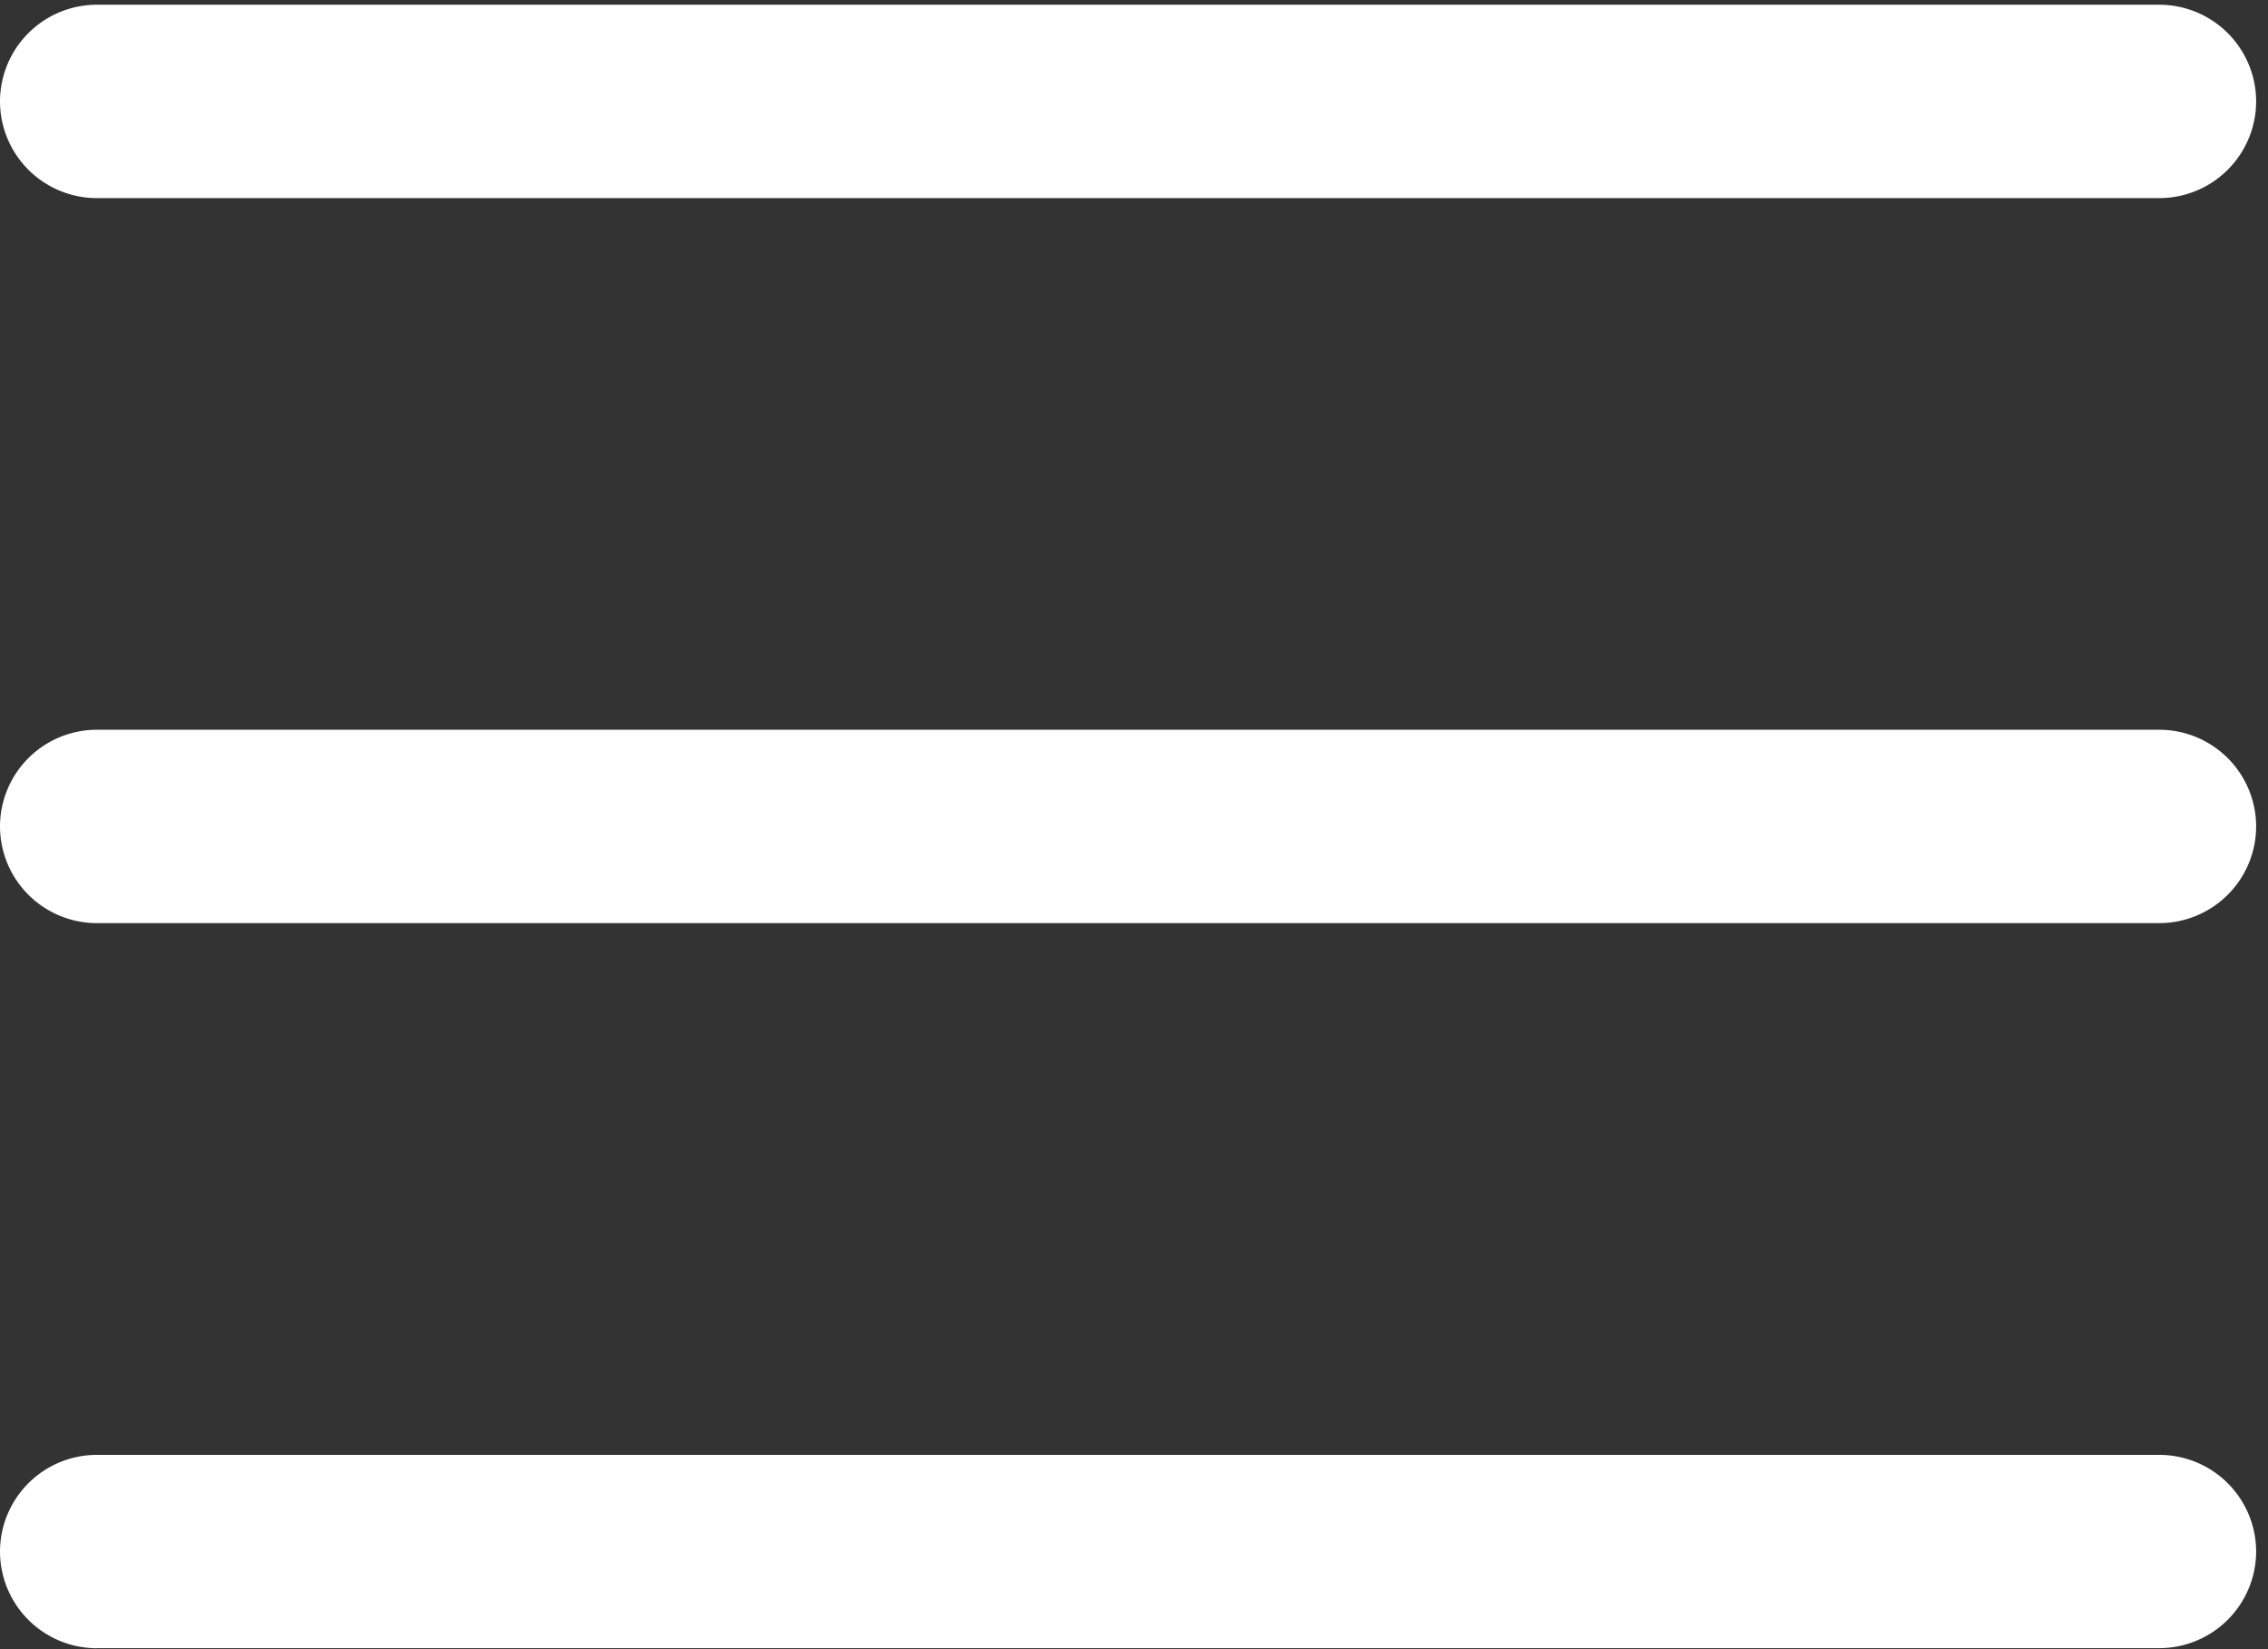 <svg xmlns="http://www.w3.org/2000/svg" width="22" height="16" viewBox="0 0 22 16">
    <rect x="0" y="0" width="22" height="16" fill="#333333" stroke="none"/>
    <g fill="#FFF" fill-rule="nonzero">
        <path d="M.938 1.922h20.01a.94.94 0 0 0 .937-.938.94.94 0 0 0-.938-.938H.937A.94.94 0 0 0 0 .984a.94.94 0 0 0 .938.938zM.938 8.956h20.01a.94.94 0 0 0 .937-.938.94.94 0 0 0-.938-.938H.937A.94.94 0 0 0 0 8.018a.94.94 0 0 0 .938.938zM.938 15.99h20.01a.94.94 0 0 0 .937-.937.94.94 0 0 0-.938-.938H.937a.94.94 0 0 0-.937.938.94.94 0 0 0 .938.938z"/>
    </g>
</svg>

